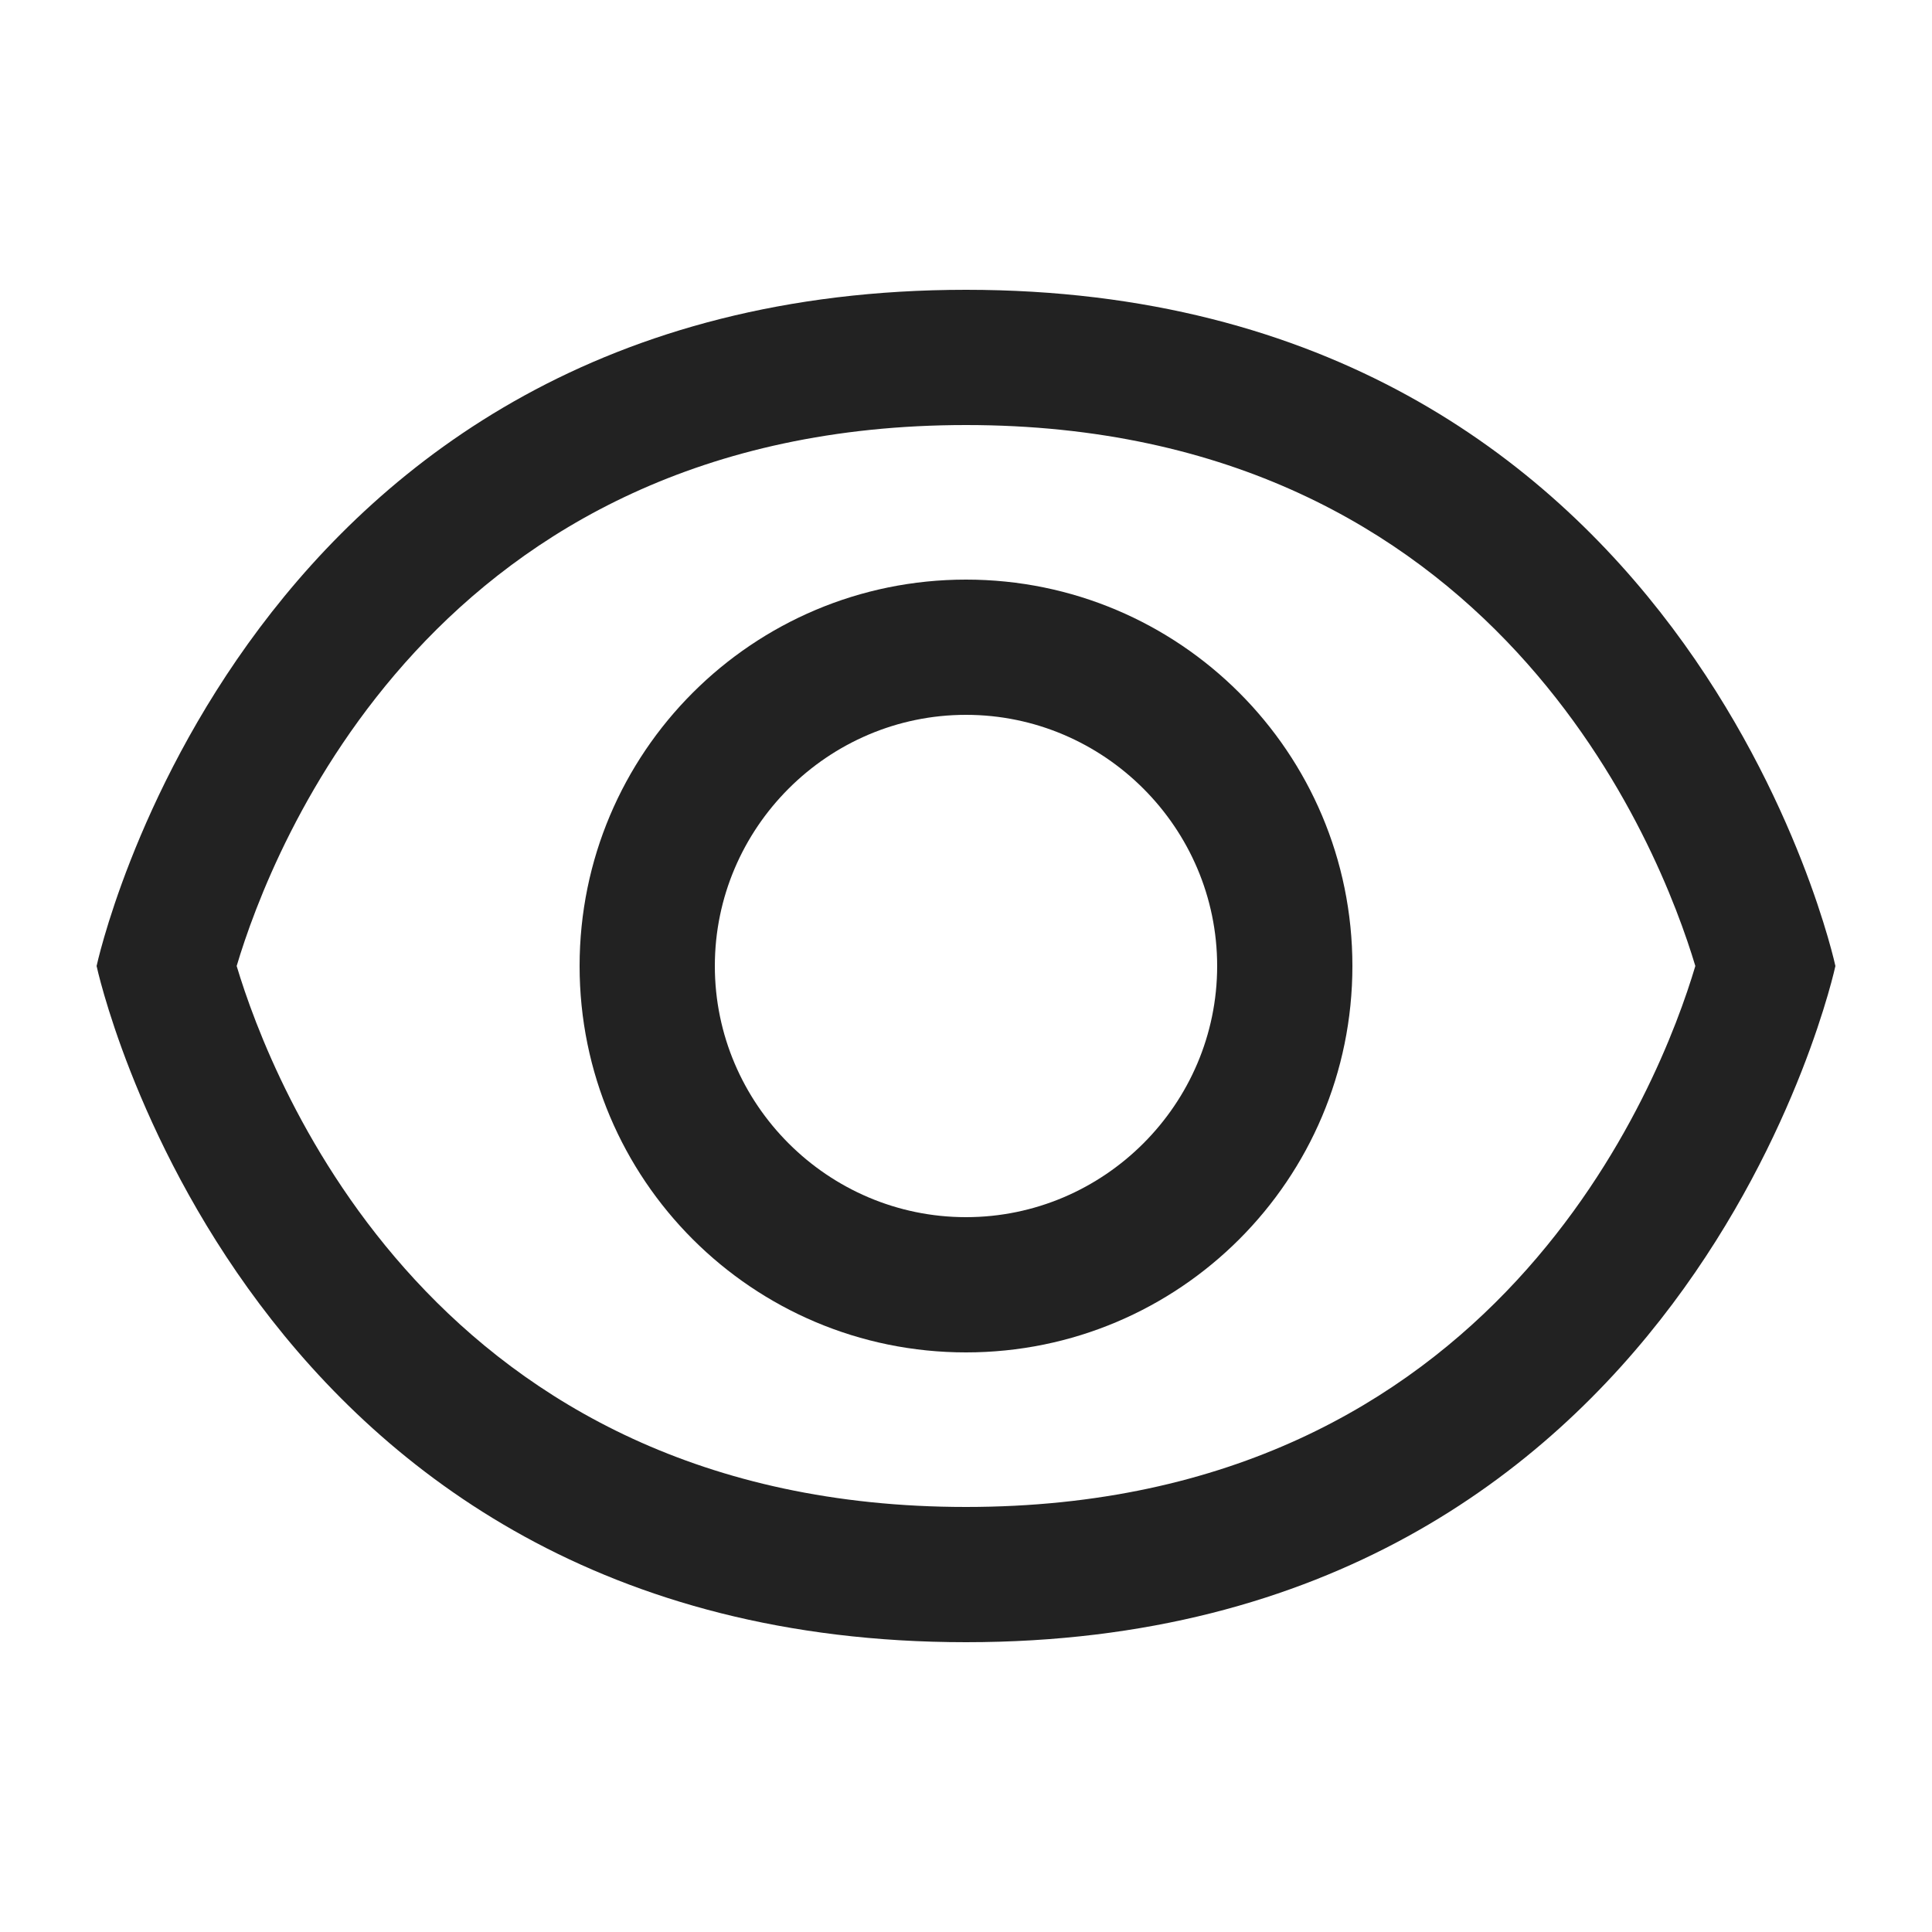 <svg width="20" height="20" viewBox="0 0 20 20" fill="none" xmlns="http://www.w3.org/2000/svg">
<g clip-path="url(#clip0_520_188)">
<path d="M10 4.4C15.5 4.4 17.19 8.8 17.55 10C17.19 11.21 15.5 15.6 10 15.6C4.5 15.6 2.81 11.2 2.45 10C2.81 8.79 4.5 4.4 10 4.4ZM10 3C2.5 3 1 10 1 10C1 10 2.5 17 10 17C17.5 17 19 10 19 10C19 10 17.5 3 10 3V3Z" fill="#222222"/>
<path d="M10 7.4C11.43 7.4 12.6 8.57 12.6 10C12.6 11.43 11.43 12.6 10 12.6C8.57 12.6 7.4 11.43 7.4 10C7.4 8.57 8.57 7.4 10 7.4ZM10 6C7.79 6 6 7.79 6 10C6 12.21 7.79 14 10 14C12.21 14 14 12.21 14 10C14 7.79 12.21 6 10 6Z" fill="#222222"/>
</g>
<defs>
<clipPath id="clip0_520_188">
<rect width="18" height="14" fill="white" transform="translate(1 3)"/>
</clipPath>
</defs>
</svg>

